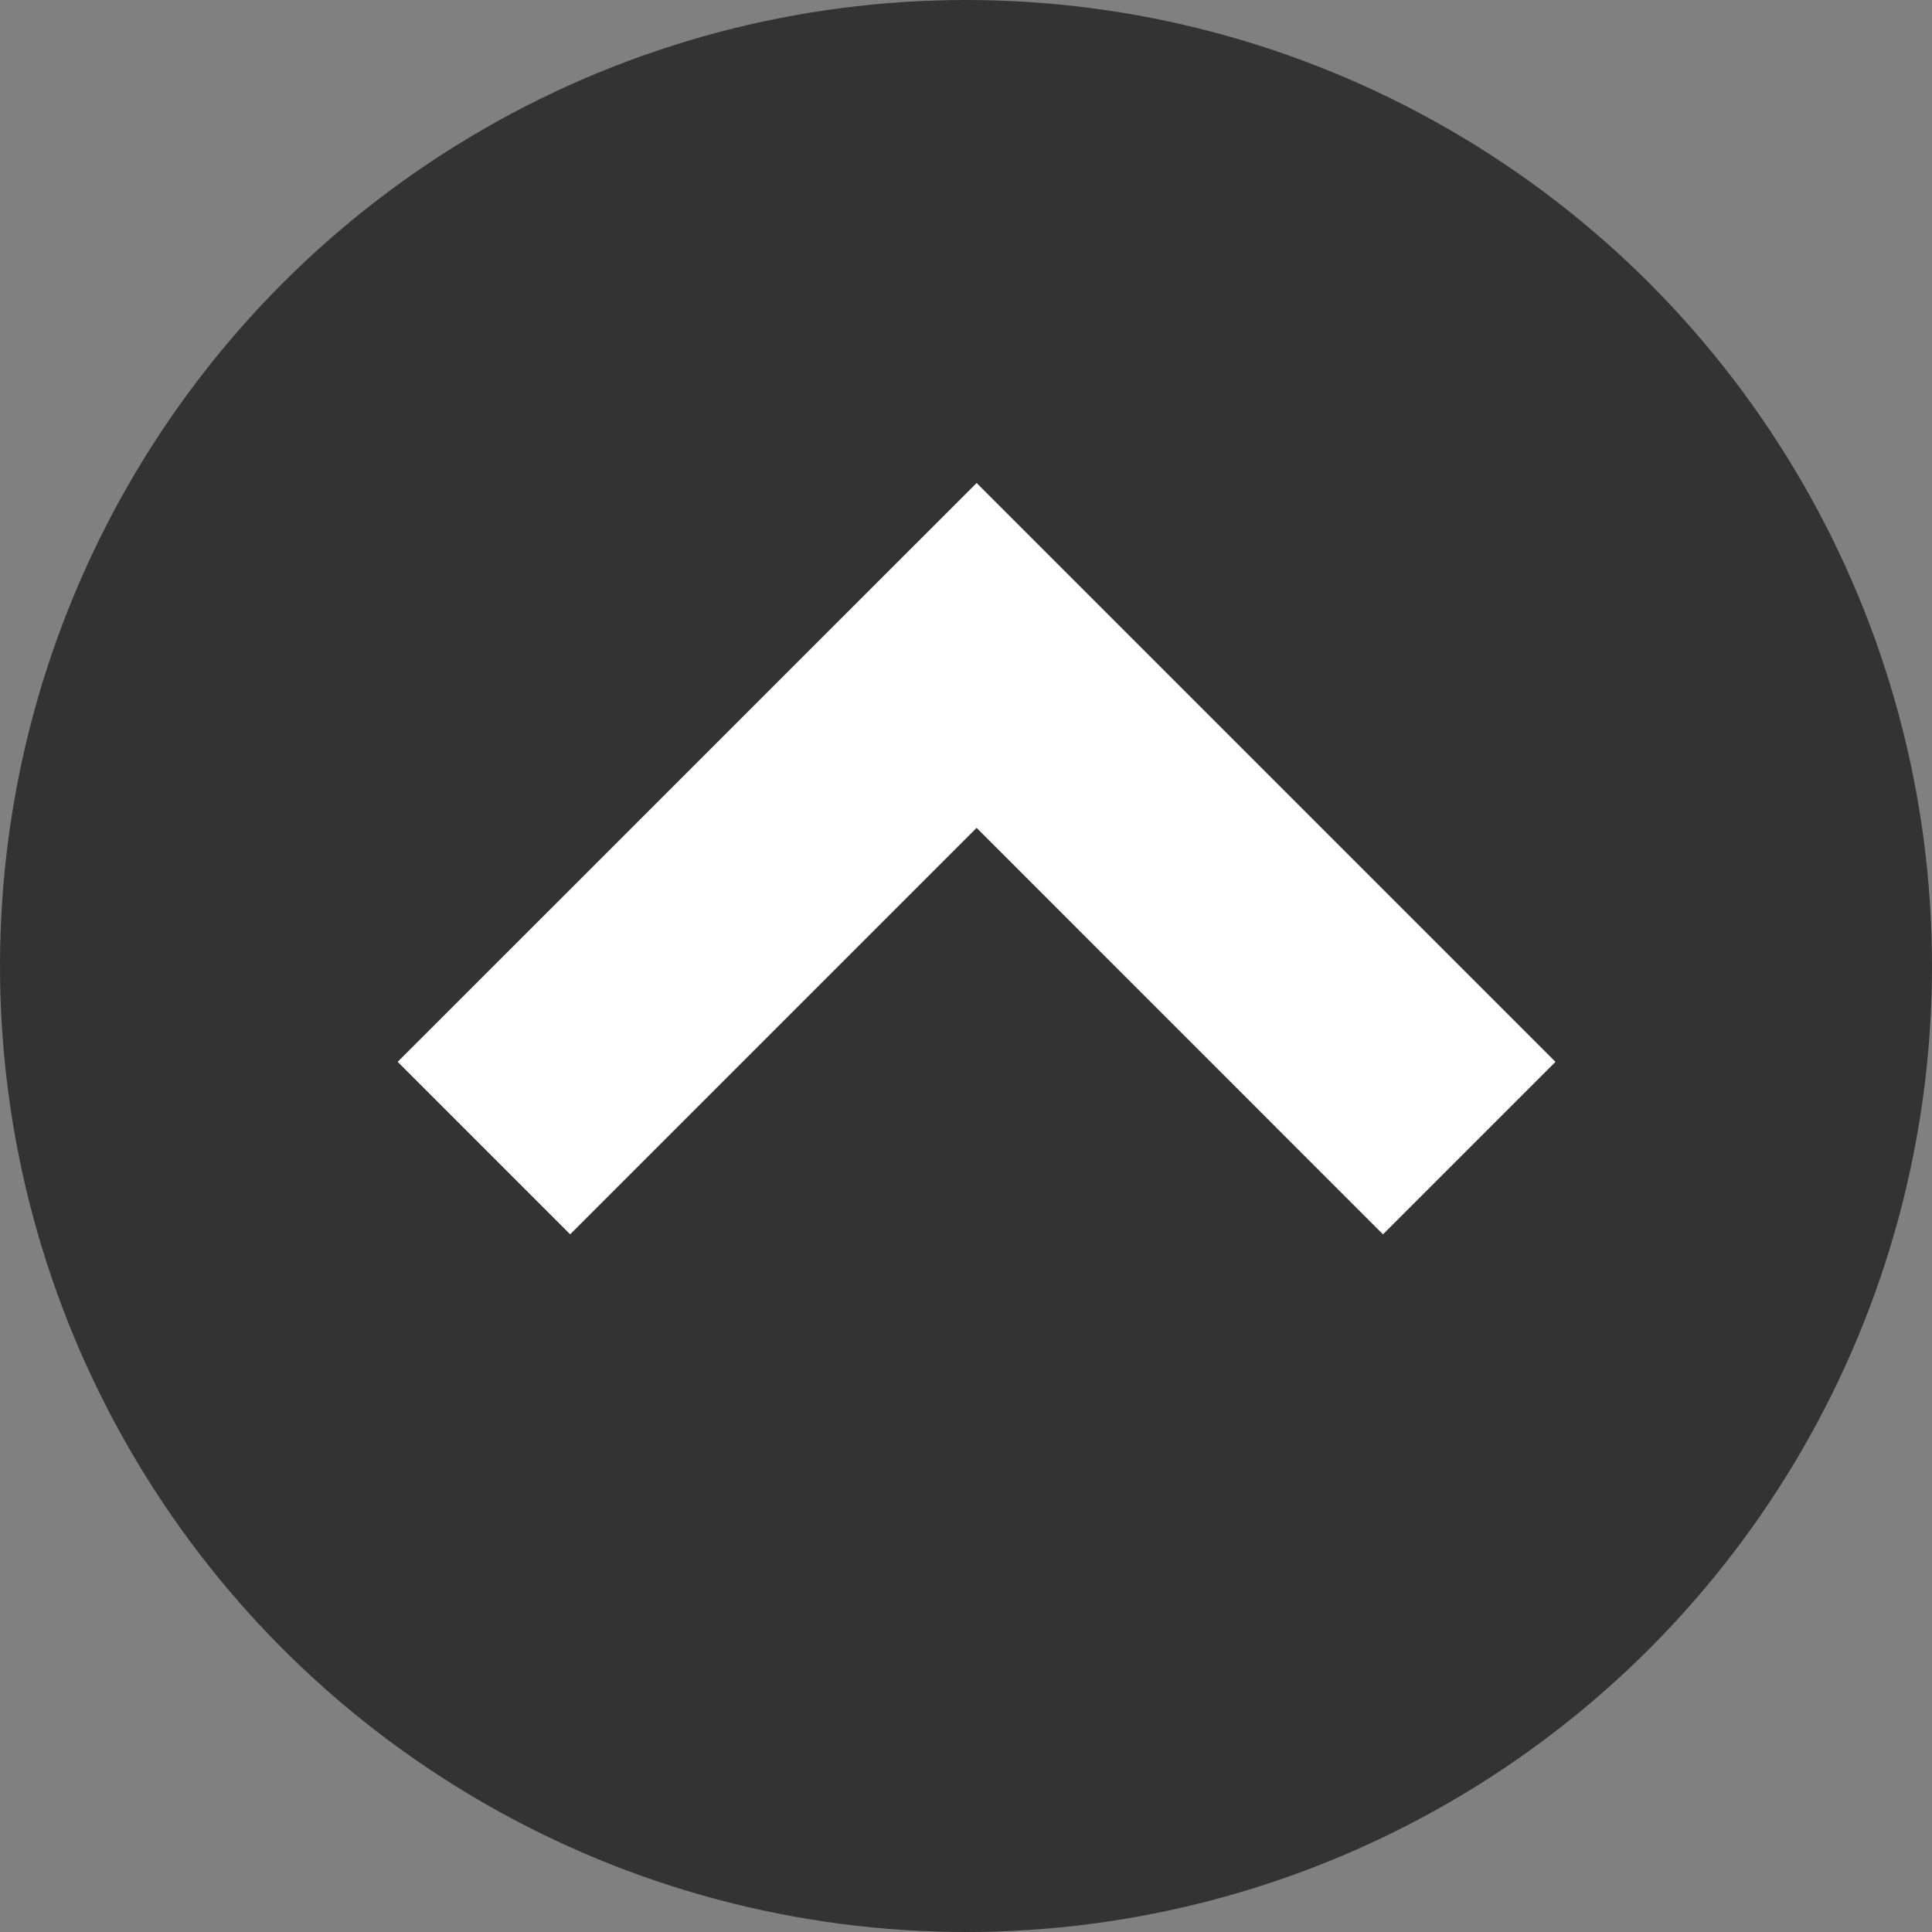 <svg xmlns="http://www.w3.org/2000/svg" width="18" height="18" viewBox="0 0 18 18">
  <rect x="0" y="0" width="18" height="18" fill="#808080" stroke="none"/>
  <g id="Group_709" data-name="Group 709" transform="translate(113 497) rotate(180)">
    <circle id="Ellipse_2" data-name="Ellipse 2" cx="9" cy="9" r="9" transform="translate(95 479)" fill="#333"/>
    <path id="Path_36" data-name="Path 36" d="M7.393,9,2,3.607,3.607,2,7.393,5.787,11.18,2l1.607,1.607Z" transform="translate(96.508 483.5)" fill="#fff"/>
  </g>
</svg>
